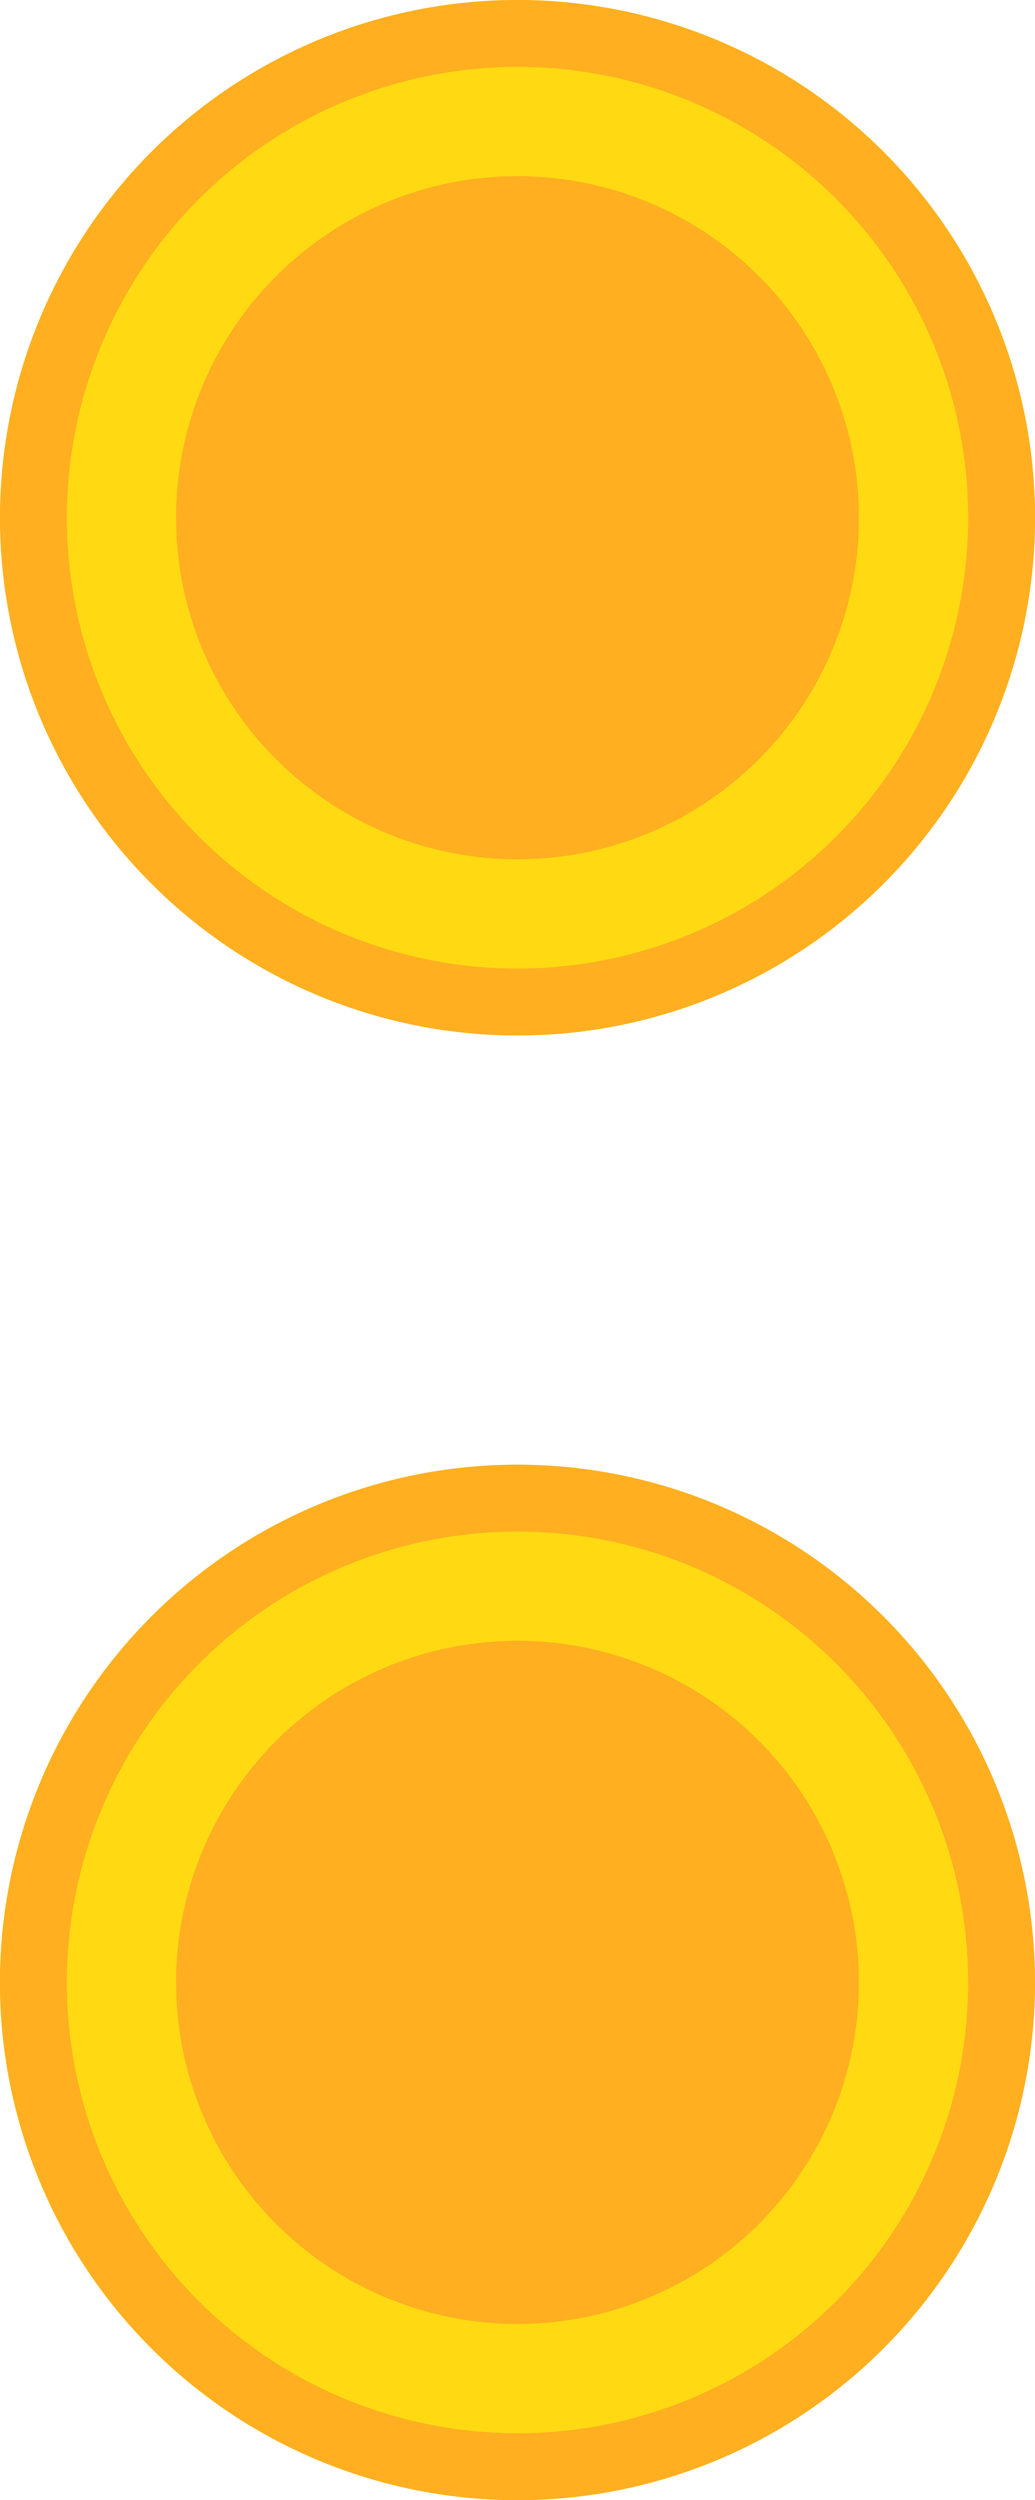 <svg xmlns="http://www.w3.org/2000/svg" viewBox="0 0 46.44 112.13"><g id="Layer_2" data-name="Layer 2"><g id="OBJECTS"><circle cx="23.22" cy="88.91" r="23.22" transform="translate(-68.31 97.11) rotate(-80.48)" style="fill:#ffda13"/><path d="M38.54,88.91A15.32,15.32,0,1,1,23.22,73.59,15.32,15.32,0,0,1,38.54,88.91Z" style="fill:#ffaf20"/><path d="M23.22,68.69A20.22,20.22,0,1,1,3,88.91,20.24,20.24,0,0,1,23.22,68.69m0-3A23.22,23.22,0,1,0,46.44,88.91,23.23,23.23,0,0,0,23.22,65.69Z" style="fill:#ffaf20"/><circle cx="23.22" cy="23.22" r="23.22" transform="translate(-7.44 11.47) rotate(-24.03)" style="fill:#ffda13"/><path d="M38.54,23.22A15.32,15.32,0,1,1,23.22,7.9,15.32,15.32,0,0,1,38.54,23.22Z" style="fill:#ffaf20"/><path d="M23.22,3A20.22,20.22,0,1,1,3,23.22,20.24,20.24,0,0,1,23.22,3m0-3A23.22,23.22,0,1,0,46.44,23.22,23.23,23.23,0,0,0,23.22,0Z" style="fill:#ffaf20"/></g></g></svg>